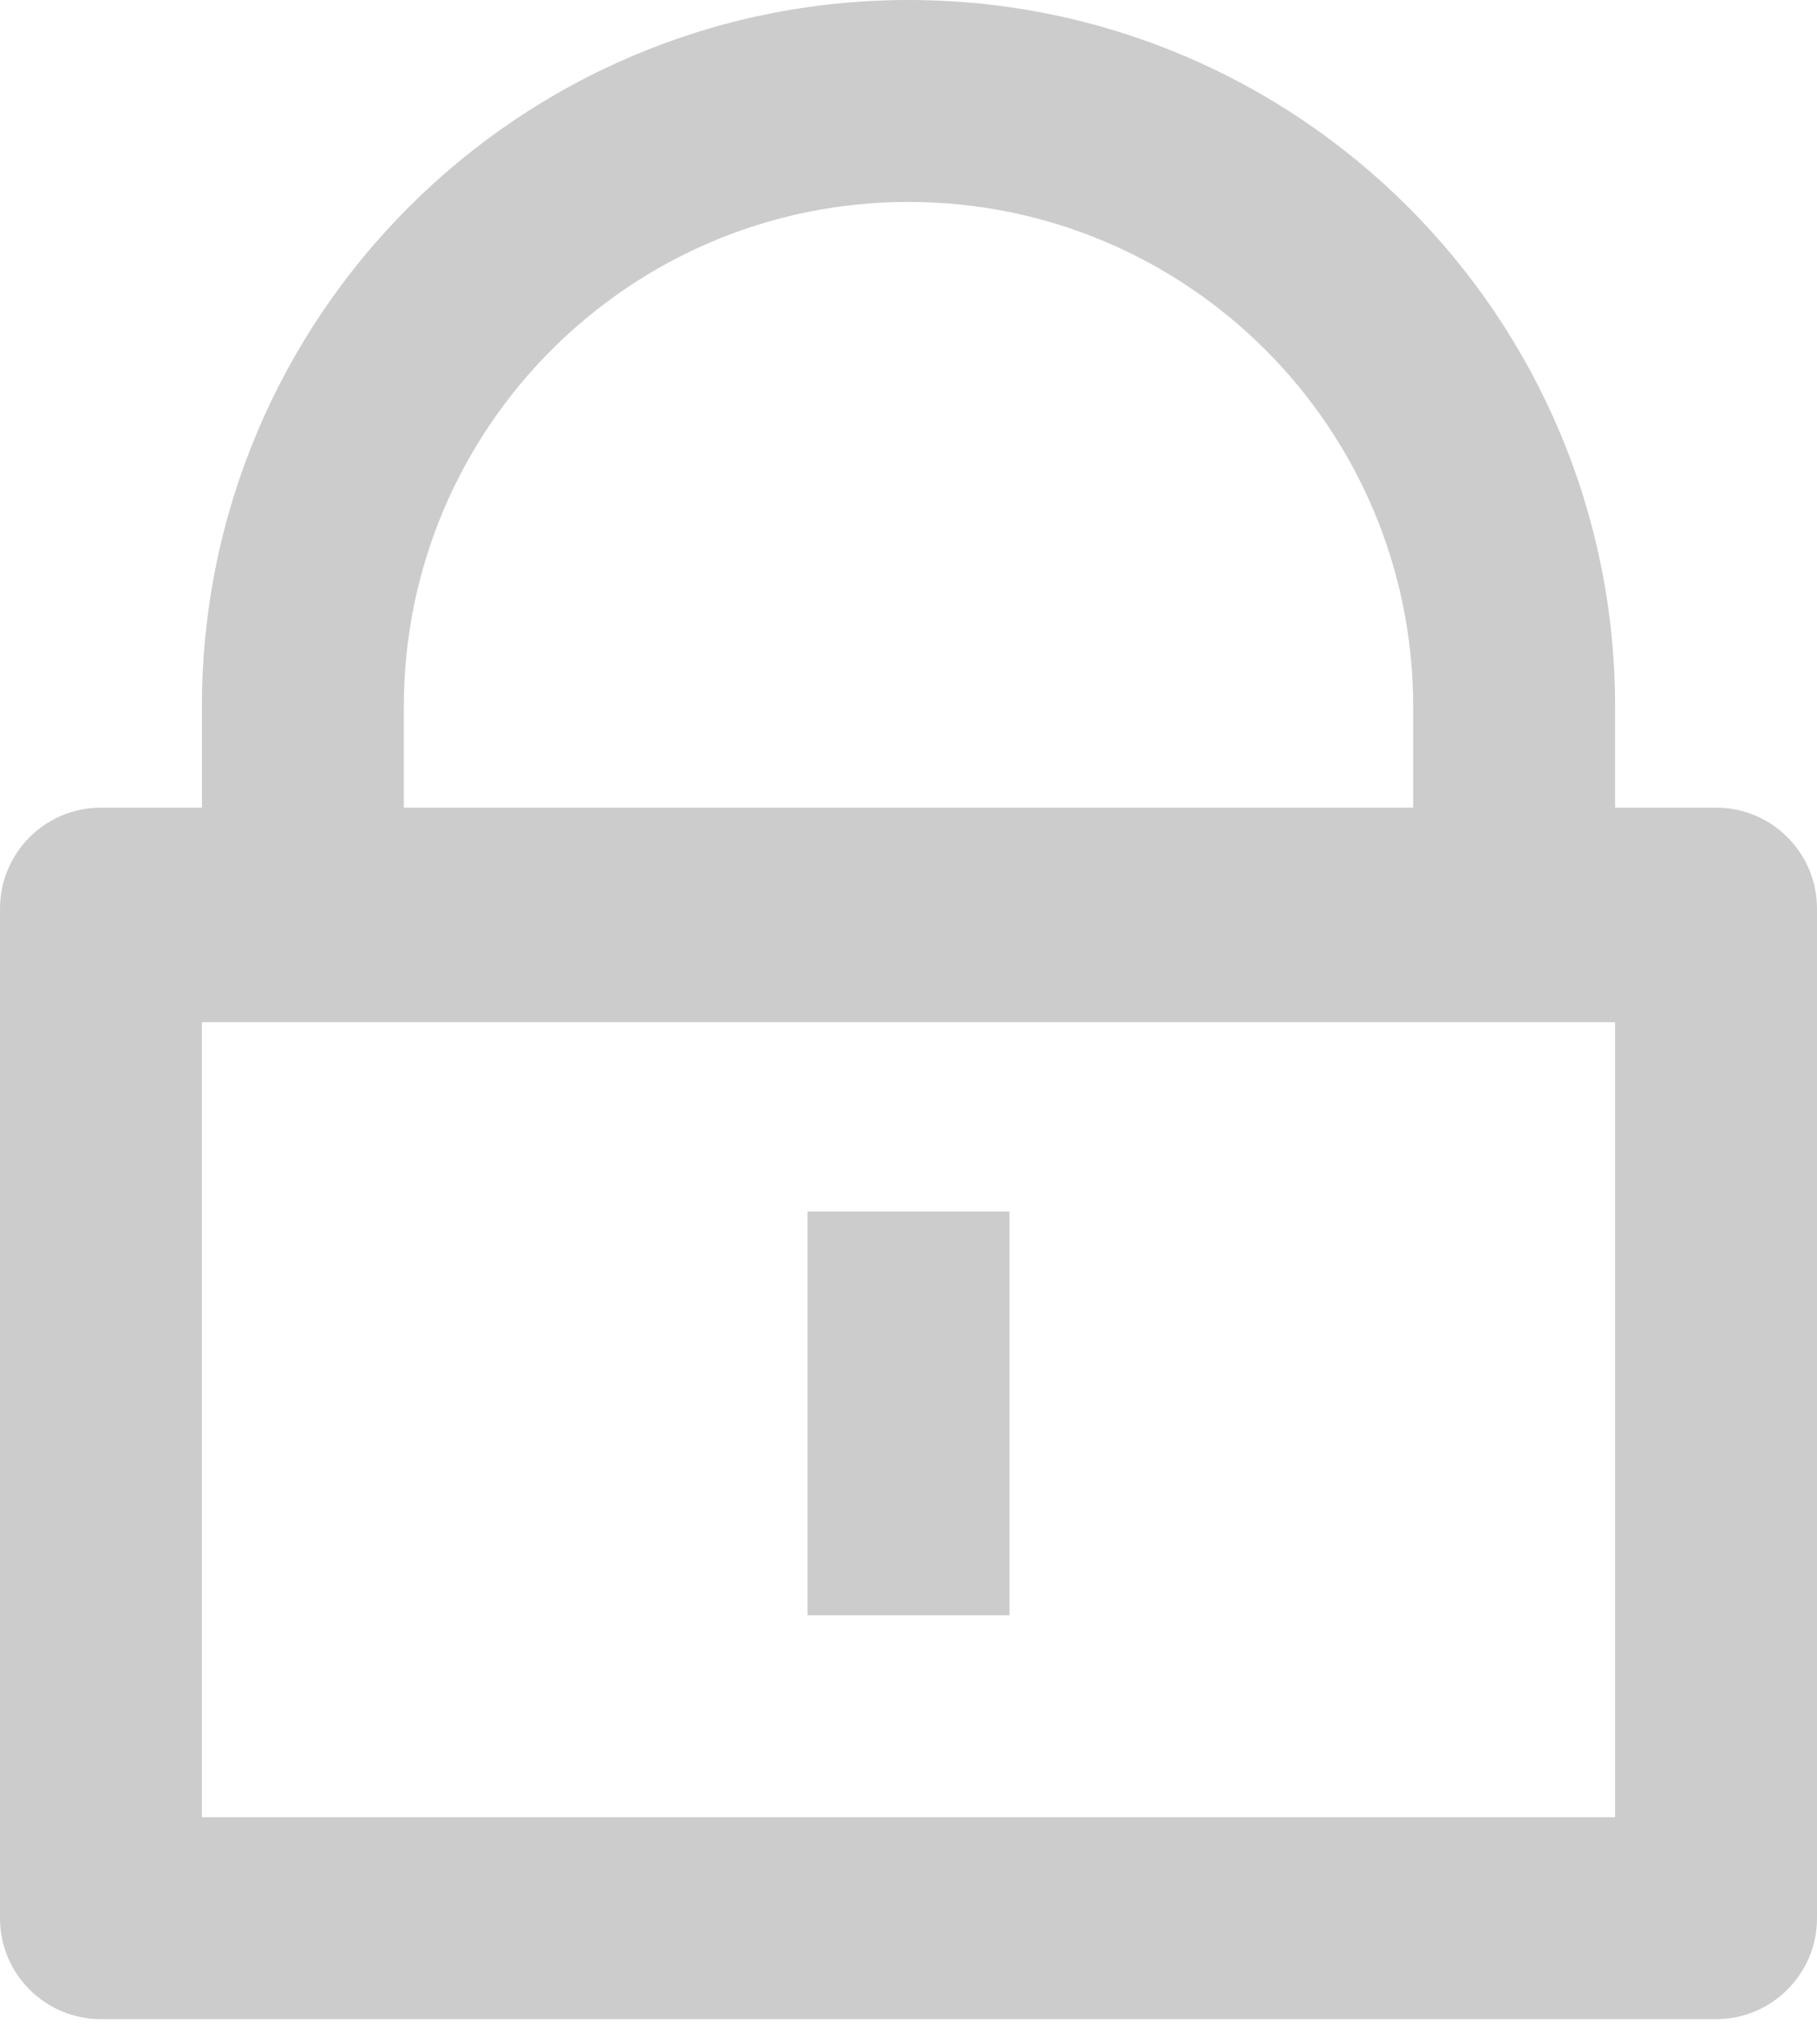﻿<?xml version="1.0" encoding="utf-8"?>
<svg version="1.1" xmlns:xlink="http://www.w3.org/1999/xlink" width="16px" height="18px" xmlns="http://www.w3.org/2000/svg">
  <g transform="matrix(1 0 0 1 -69 -329 )">
    <path d="M 14.222 6.222  L 14.222 7.111  L 15.111 7.111  C 15.602 7.111  16 7.509  16 8  L 16 16.889  C 16 17.38  15.602 17.778  15.111 17.778  L 0.889 17.778  C 0.398 17.778  0 17.38  0 16.889  L 0 8  C 0 7.509  0.398 7.111  0.889 7.111  L 1.778 7.111  L 1.778 6.222  C 1.778 2.786  4.564 0  8 0  C 11.436 0  14.222 2.786  14.222 6.222  Z M 14.222 9  L 1.778 9  L 1.778 16  L 14.222 16  L 14.222 9  Z M 7.111 14.222  L 7.111 10.667  L 8.889 10.667  L 8.889 14.222  L 7.111 14.222  Z M 3.556 7.111  L 12.444 7.111  L 12.444 6.222  C 12.444 3.768  10.455 1.778  8 1.778  C 5.545 1.778  3.556 3.768  3.556 6.222  L 3.556 7.111  Z " fill-rule="nonzero" fill="#cccccc" stroke="none" transform="matrix(1 0 0 1 69 329 )" />
  </g>
</svg>
